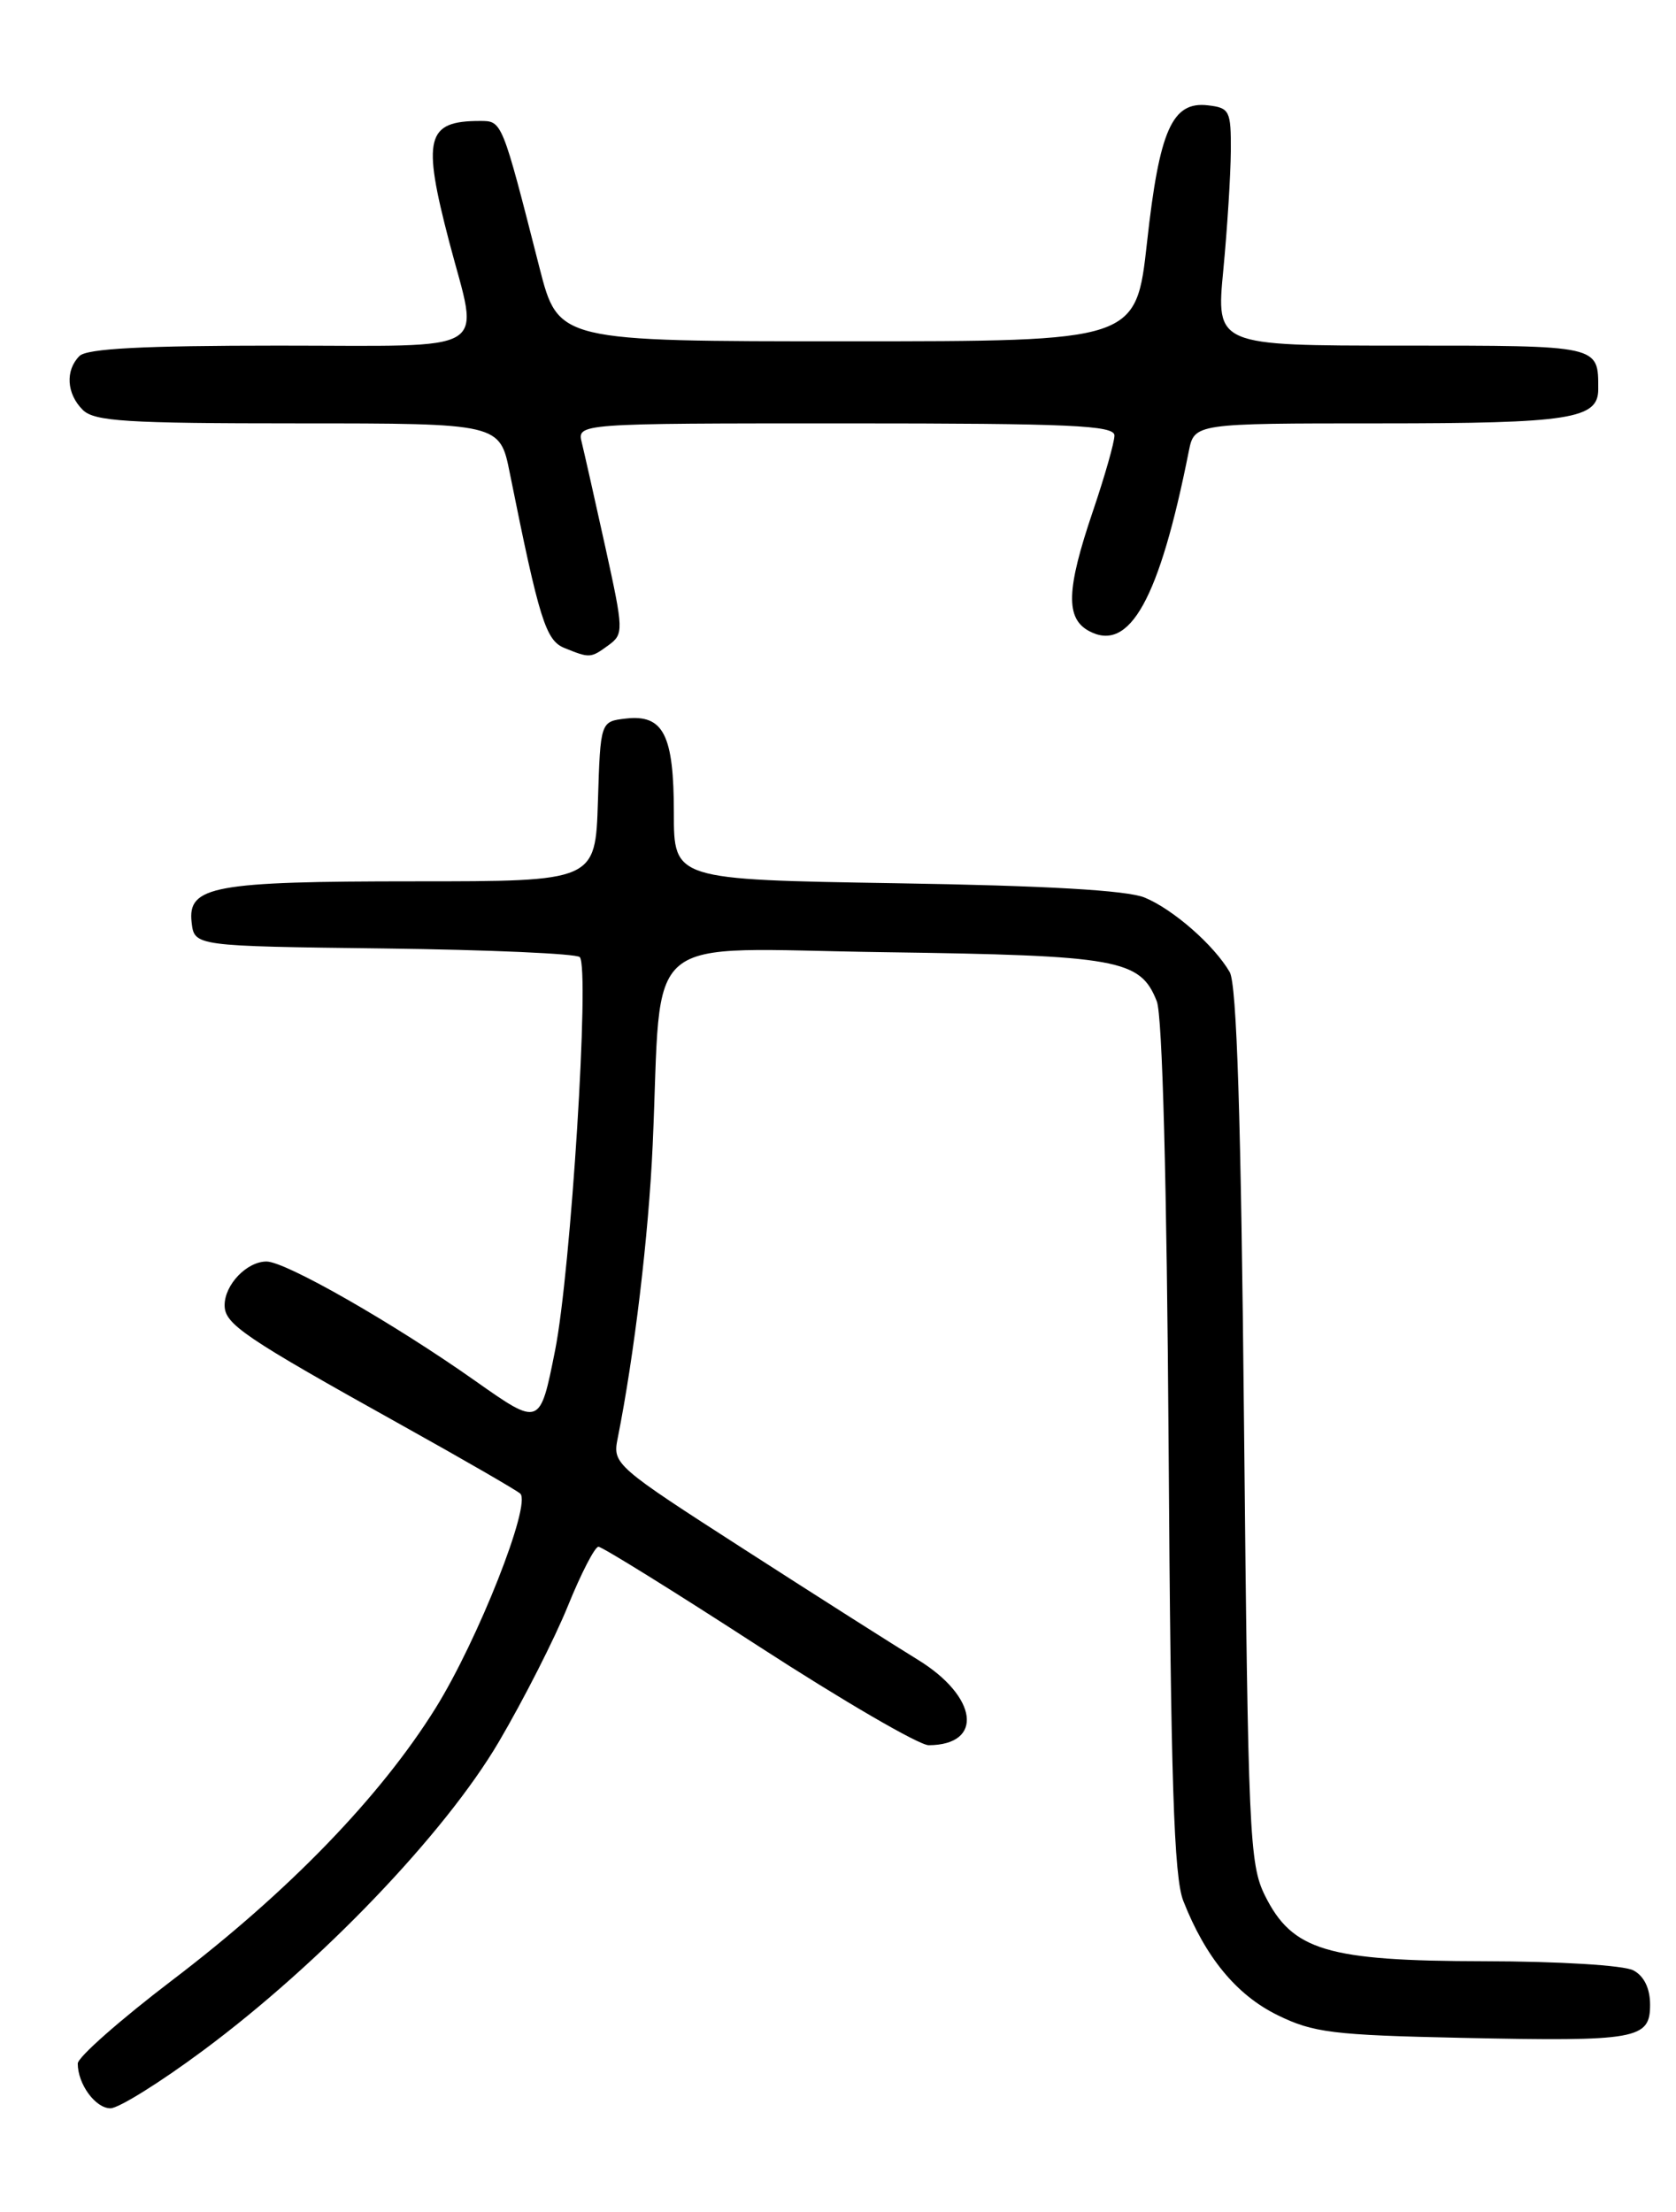 <?xml version="1.0" encoding="UTF-8" standalone="no"?>
<!DOCTYPE svg PUBLIC "-//W3C//DTD SVG 1.1//EN" "http://www.w3.org/Graphics/SVG/1.1/DTD/svg11.dtd" >
<svg xmlns="http://www.w3.org/2000/svg" xmlns:xlink="http://www.w3.org/1999/xlink" version="1.1" viewBox="0 0 194 256">
 <g >
 <path fill="currentColor"
d=" M 23.50 237.32 C 37.12 227.22 51.48 212.23 57.74 201.59 C 60.62 196.69 64.22 189.60 65.74 185.85 C 67.26 182.10 68.85 179.02 69.27 179.01 C 69.69 179.01 78.01 184.17 87.77 190.50 C 97.52 196.82 106.40 201.99 107.50 201.98 C 113.92 201.94 113.20 196.35 106.23 192.08 C 103.63 190.49 94.61 184.76 86.19 179.34 C 71.21 169.71 70.90 169.44 71.49 166.50 C 73.43 156.78 75.08 142.97 75.55 132.50 C 76.68 107.31 73.68 109.80 102.33 110.20 C 129.51 110.58 131.98 111.02 133.90 115.88 C 134.55 117.52 135.06 136.76 135.27 167.50 C 135.52 206.09 135.88 217.24 136.97 220.00 C 139.53 226.52 143.12 230.88 147.86 233.21 C 152.01 235.25 154.26 235.53 169.28 235.85 C 189.50 236.28 191.00 236.01 191.00 232.02 C 191.00 230.13 190.31 228.70 189.07 228.04 C 187.98 227.45 180.42 226.99 171.82 226.98 C 153.59 226.95 149.59 225.75 146.42 219.38 C 144.62 215.75 144.47 212.25 144.00 165.00 C 143.65 129.23 143.16 113.92 142.34 112.50 C 140.53 109.39 135.81 105.25 132.50 103.88 C 130.47 103.04 121.15 102.50 103.75 102.22 C 78.00 101.80 78.00 101.80 78.00 94.09 C 78.00 85.04 76.80 82.67 72.45 83.16 C 69.50 83.50 69.50 83.50 69.21 92.75 C 68.92 102.00 68.92 102.00 48.03 102.00 C 24.69 102.00 21.70 102.55 22.18 106.75 C 22.50 109.50 22.50 109.50 44.47 109.77 C 56.55 109.92 66.74 110.37 67.11 110.77 C 68.28 112.04 66.08 147.14 64.25 156.30 C 62.50 165.09 62.50 165.09 55.03 159.83 C 45.57 153.15 33.06 146.00 30.85 146.00 C 28.57 146.00 26.00 148.68 26.00 151.06 C 26.00 153.25 28.19 154.74 46.50 164.94 C 53.65 168.92 59.82 172.49 60.22 172.86 C 61.53 174.09 55.32 189.82 50.41 197.70 C 44.01 207.97 33.37 218.96 19.93 229.18 C 13.92 233.76 9.00 238.09 9.00 238.82 C 9.00 241.20 11.04 244.00 12.79 244.00 C 13.73 244.00 18.55 241.00 23.50 237.32 Z  M 70.44 74.67 C 72.20 73.38 72.19 72.98 70.09 63.42 C 68.89 57.96 67.65 52.49 67.35 51.25 C 66.78 49.00 66.78 49.00 97.89 49.00 C 123.93 49.00 129.00 49.23 129.00 50.40 C 129.00 51.18 127.88 55.11 126.51 59.15 C 123.42 68.24 123.32 71.57 126.07 73.04 C 130.76 75.55 134.20 69.34 137.60 52.25 C 138.25 49.00 138.25 49.00 159.69 49.00 C 181.76 49.00 185.00 48.49 185.00 45.05 C 185.00 39.93 185.29 40.00 162.27 40.00 C 140.76 40.00 140.76 40.00 141.60 31.25 C 142.06 26.44 142.45 20.25 142.47 17.50 C 142.50 12.81 142.33 12.48 139.81 12.19 C 135.68 11.71 134.20 15.04 132.77 28.05 C 131.50 39.50 131.50 39.50 98.06 39.50 C 64.63 39.50 64.63 39.50 62.45 31.00 C 58.08 13.86 58.13 14.00 55.54 14.00 C 49.34 14.00 48.85 15.96 52.00 28.00 C 55.46 41.19 57.43 40.00 32.20 40.00 C 16.58 40.00 10.06 40.34 9.20 41.20 C 7.54 42.86 7.70 45.56 9.57 47.43 C 10.91 48.77 14.60 49.00 34.50 49.00 C 57.86 49.00 57.86 49.00 59.01 54.75 C 62.43 71.75 63.17 74.13 65.35 75.00 C 68.28 76.19 68.37 76.18 70.44 74.67 Z "/>
</g>
</svg>